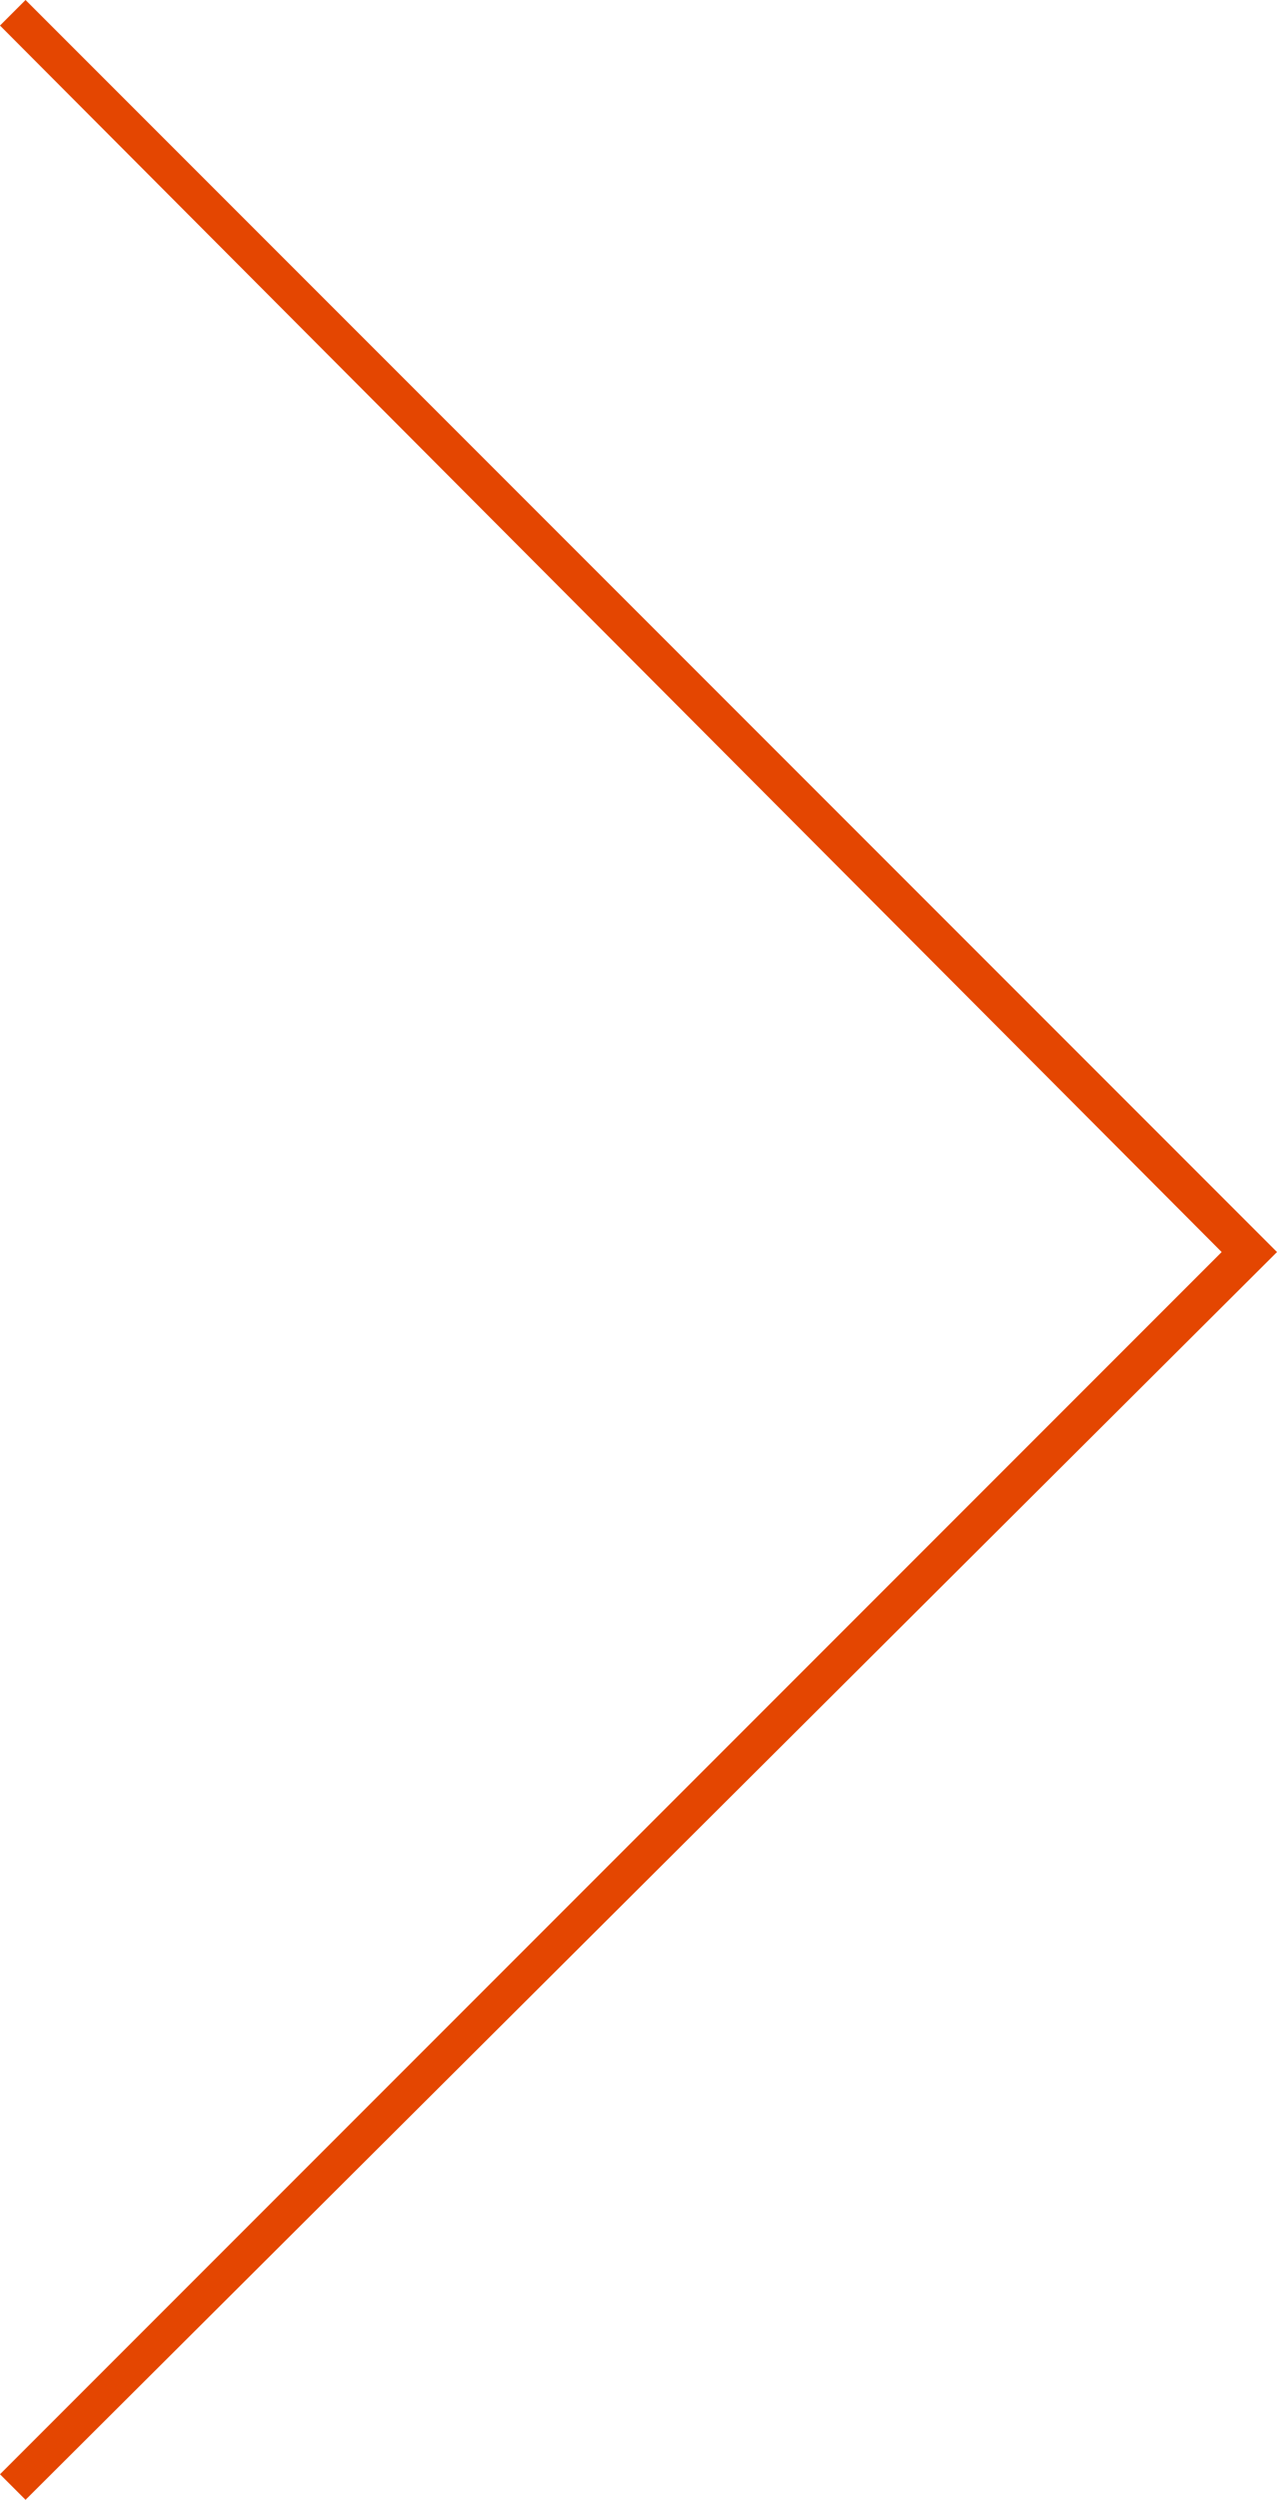<!-- Generator: Adobe Illustrator 21.0.0, SVG Export Plug-In  -->
<svg version="1.1"
	 xmlns="http://www.w3.org/2000/svg" xmlns:xlink="http://www.w3.org/1999/xlink" xmlns:a="http://ns.adobe.com/AdobeSVGViewerExtensions/3.0/"
	 x="0px" y="0px" width="30px" height="58.7px" viewBox="0 0 30 58.7" style="enable-background:new 0 0 30 58.7;"
	 xml:space="preserve">
<style type="text/css">
	.st0{fill:#E44601;}
</style>
<defs>
</defs>
<polygon class="st0" points="0.6,0 30,29.4 0.6,58.7 0,58.1 28.7,29.4 0,0.6 "/>
</svg>
